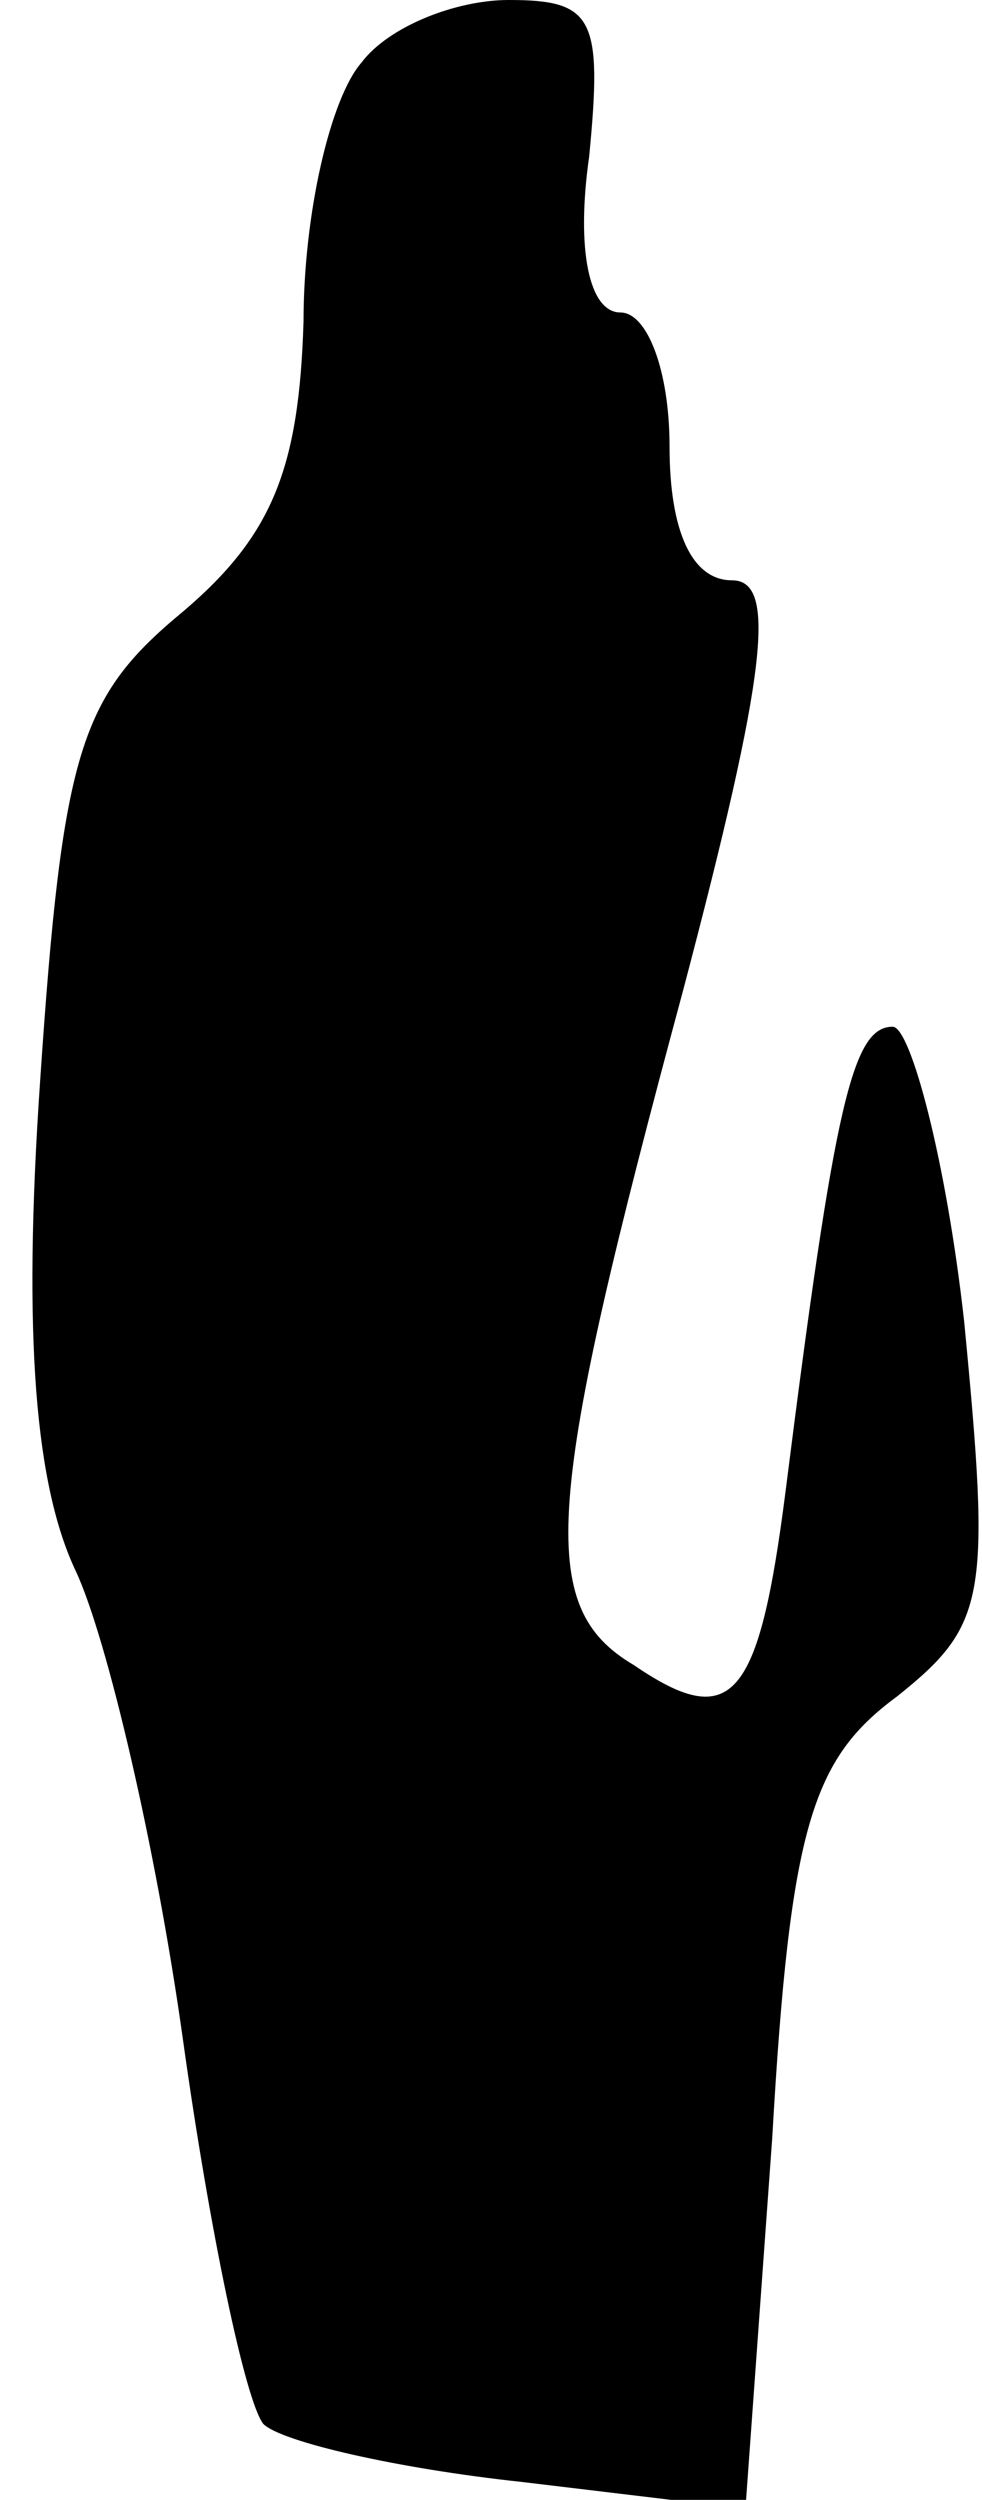 <?xml version="1.0" standalone="no"?>
<!DOCTYPE svg PUBLIC "-//W3C//DTD SVG 20010904//EN"
 "http://www.w3.org/TR/2001/REC-SVG-20010904/DTD/svg10.dtd">
<svg version="1.0" xmlns="http://www.w3.org/2000/svg"
 width="22pt" height="56pt" viewBox="0 0 22 56"
 preserveAspectRatio="xMidYMid meet">
<g transform="translate(0,56) scale(0.1,-0.1)"
fill="#000000" stroke="none">
<path fill="#000000" stroke="none" d="M81 546 c-7 -8 -13 -34 -13 -58 -1 -33
-7 -48 -27 -65 -23 -19 -27 -31 -32 -105 -4 -58 -1 -91 8 -110 7 -15 18 -62
24 -105 6 -43 14 -81 18 -86 4 -4 30 -10 58 -13 l50 -6 6 83 c4 70 9 85 28 99
20 16 21 22 15 84 -4 36 -12 66 -16 66 -9 0 -13 -17 -24 -104 -6 -47 -12 -54
-34 -39 -22 13 -20 36 11 151 19 72 21 92 11 92 -9 0 -14 11 -14 30 0 17 -5
30 -11 30 -7 0 -10 14 -7 35 3 31 1 35 -18 35 -12 0 -27 -6 -33 -14z"/>
</g>
</svg>

